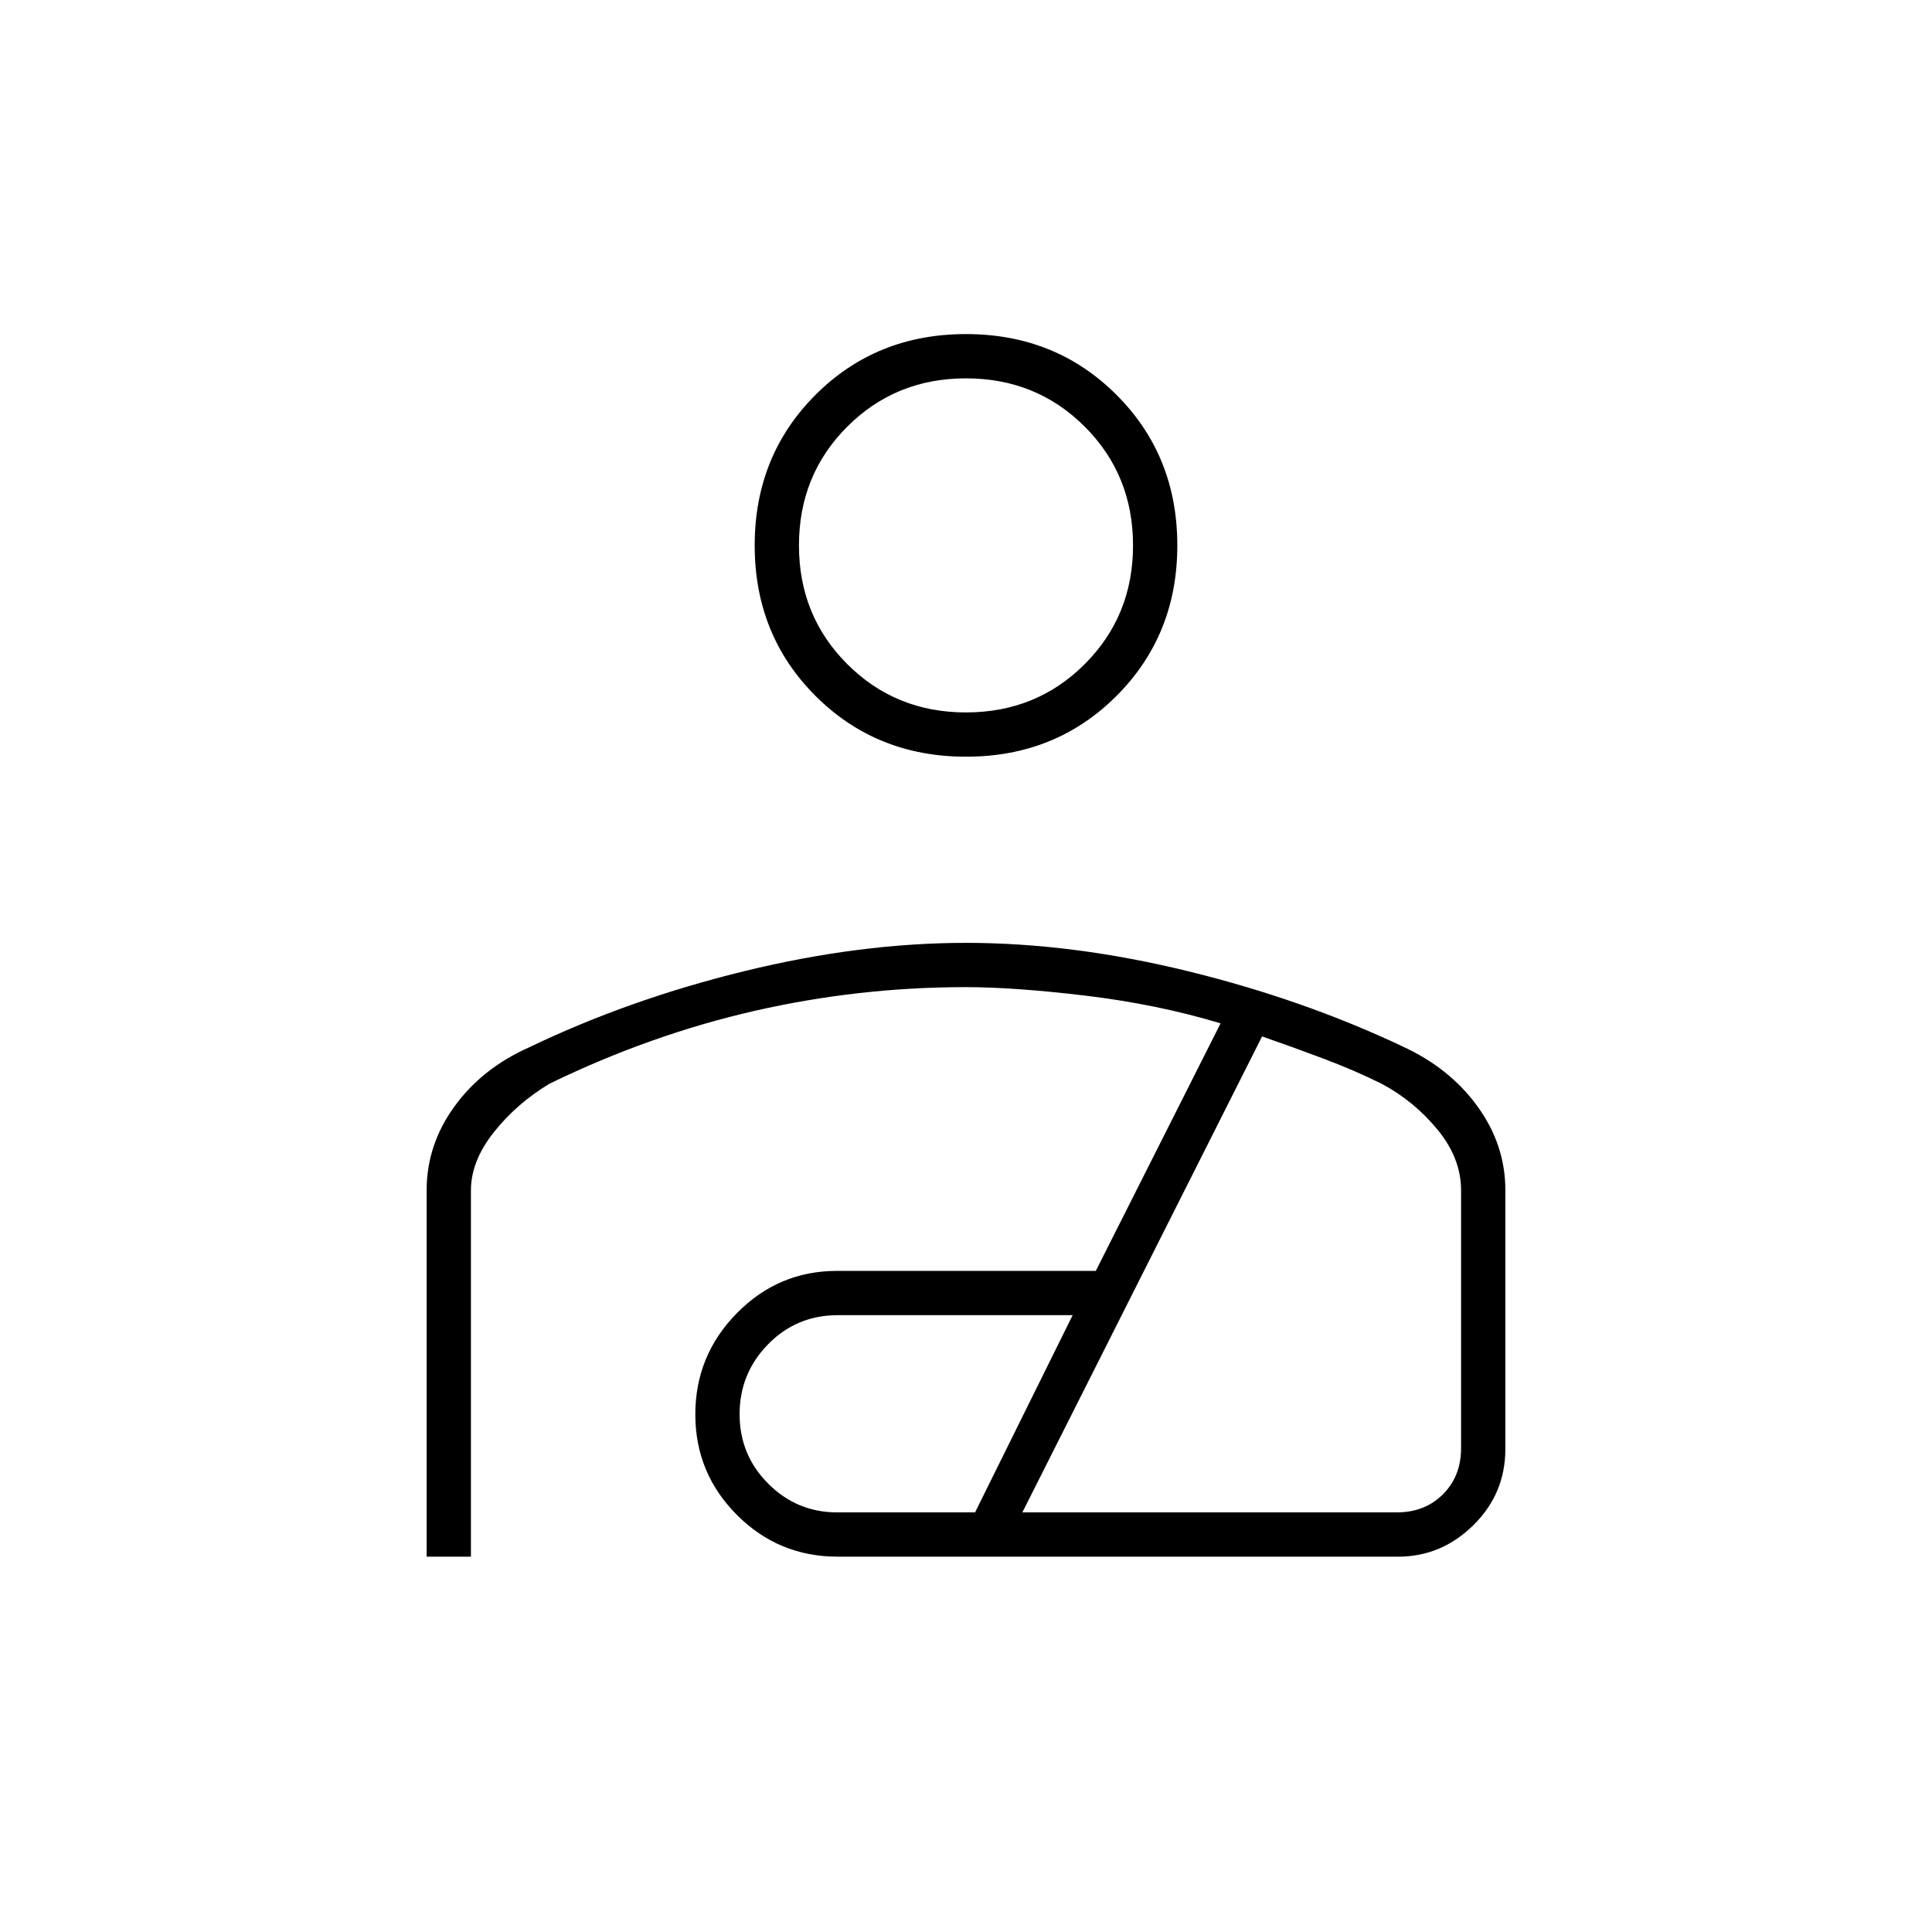 <svg xmlns="http://www.w3.org/2000/svg" height="48" viewBox="0 -960 960 960" width="48"><path d="M480.02-584q-44.57 0-74.79-30.2Q375-644.41 375-688.98t30.2-74.8Q435.41-794 479.98-794t74.8 30.2Q585-733.59 585-689.02t-30.2 74.8Q524.59-584 480.02-584Zm-.02-22q35 0 59-24t24-59q0-35-24-59t-59-24q-35 0-59 24t-24 59q0 35 24 59t59 24ZM212-186.5v-182.06q0-22.58 13.8-41.63 13.79-19.05 37.2-29.43 49.5-23.8 106.92-37.84 57.42-14.04 110.1-14.04 52.69 0 110.09 14.04Q647.5-463.42 697-440q23.41 10.76 37.2 29.81 13.8 19.05 13.8 41.53V-240q0 22.19-15.88 37.84-15.88 15.66-37.38 15.66H416.25q-29.38 0-50.06-20.72-20.69-20.72-20.69-50t20.65-50.28q20.66-21 49.71-21H544.5l62-123q-31.5-9.5-67-13.75t-59.61-4.25q-53.35 0-105.06 11.82Q323.12-445.85 273-421.5q-16.5 10-27.75 24.27Q234-382.97 234-368.5v182h-22Zm204-22h68.5l48.5-98H416.32q-20.52 0-34.67 14.46-14.15 14.47-14.15 34.75 0 20.29 14.25 34.54T416-208.5Zm92 0h186q14 0 23-9t9-23v-128q0-16-11.75-30.25T686.5-421.5q-13.32-6.62-28.95-12.5-15.62-5.88-30.43-11L508-208.5ZM480-689Zm0 361Z"/></svg>